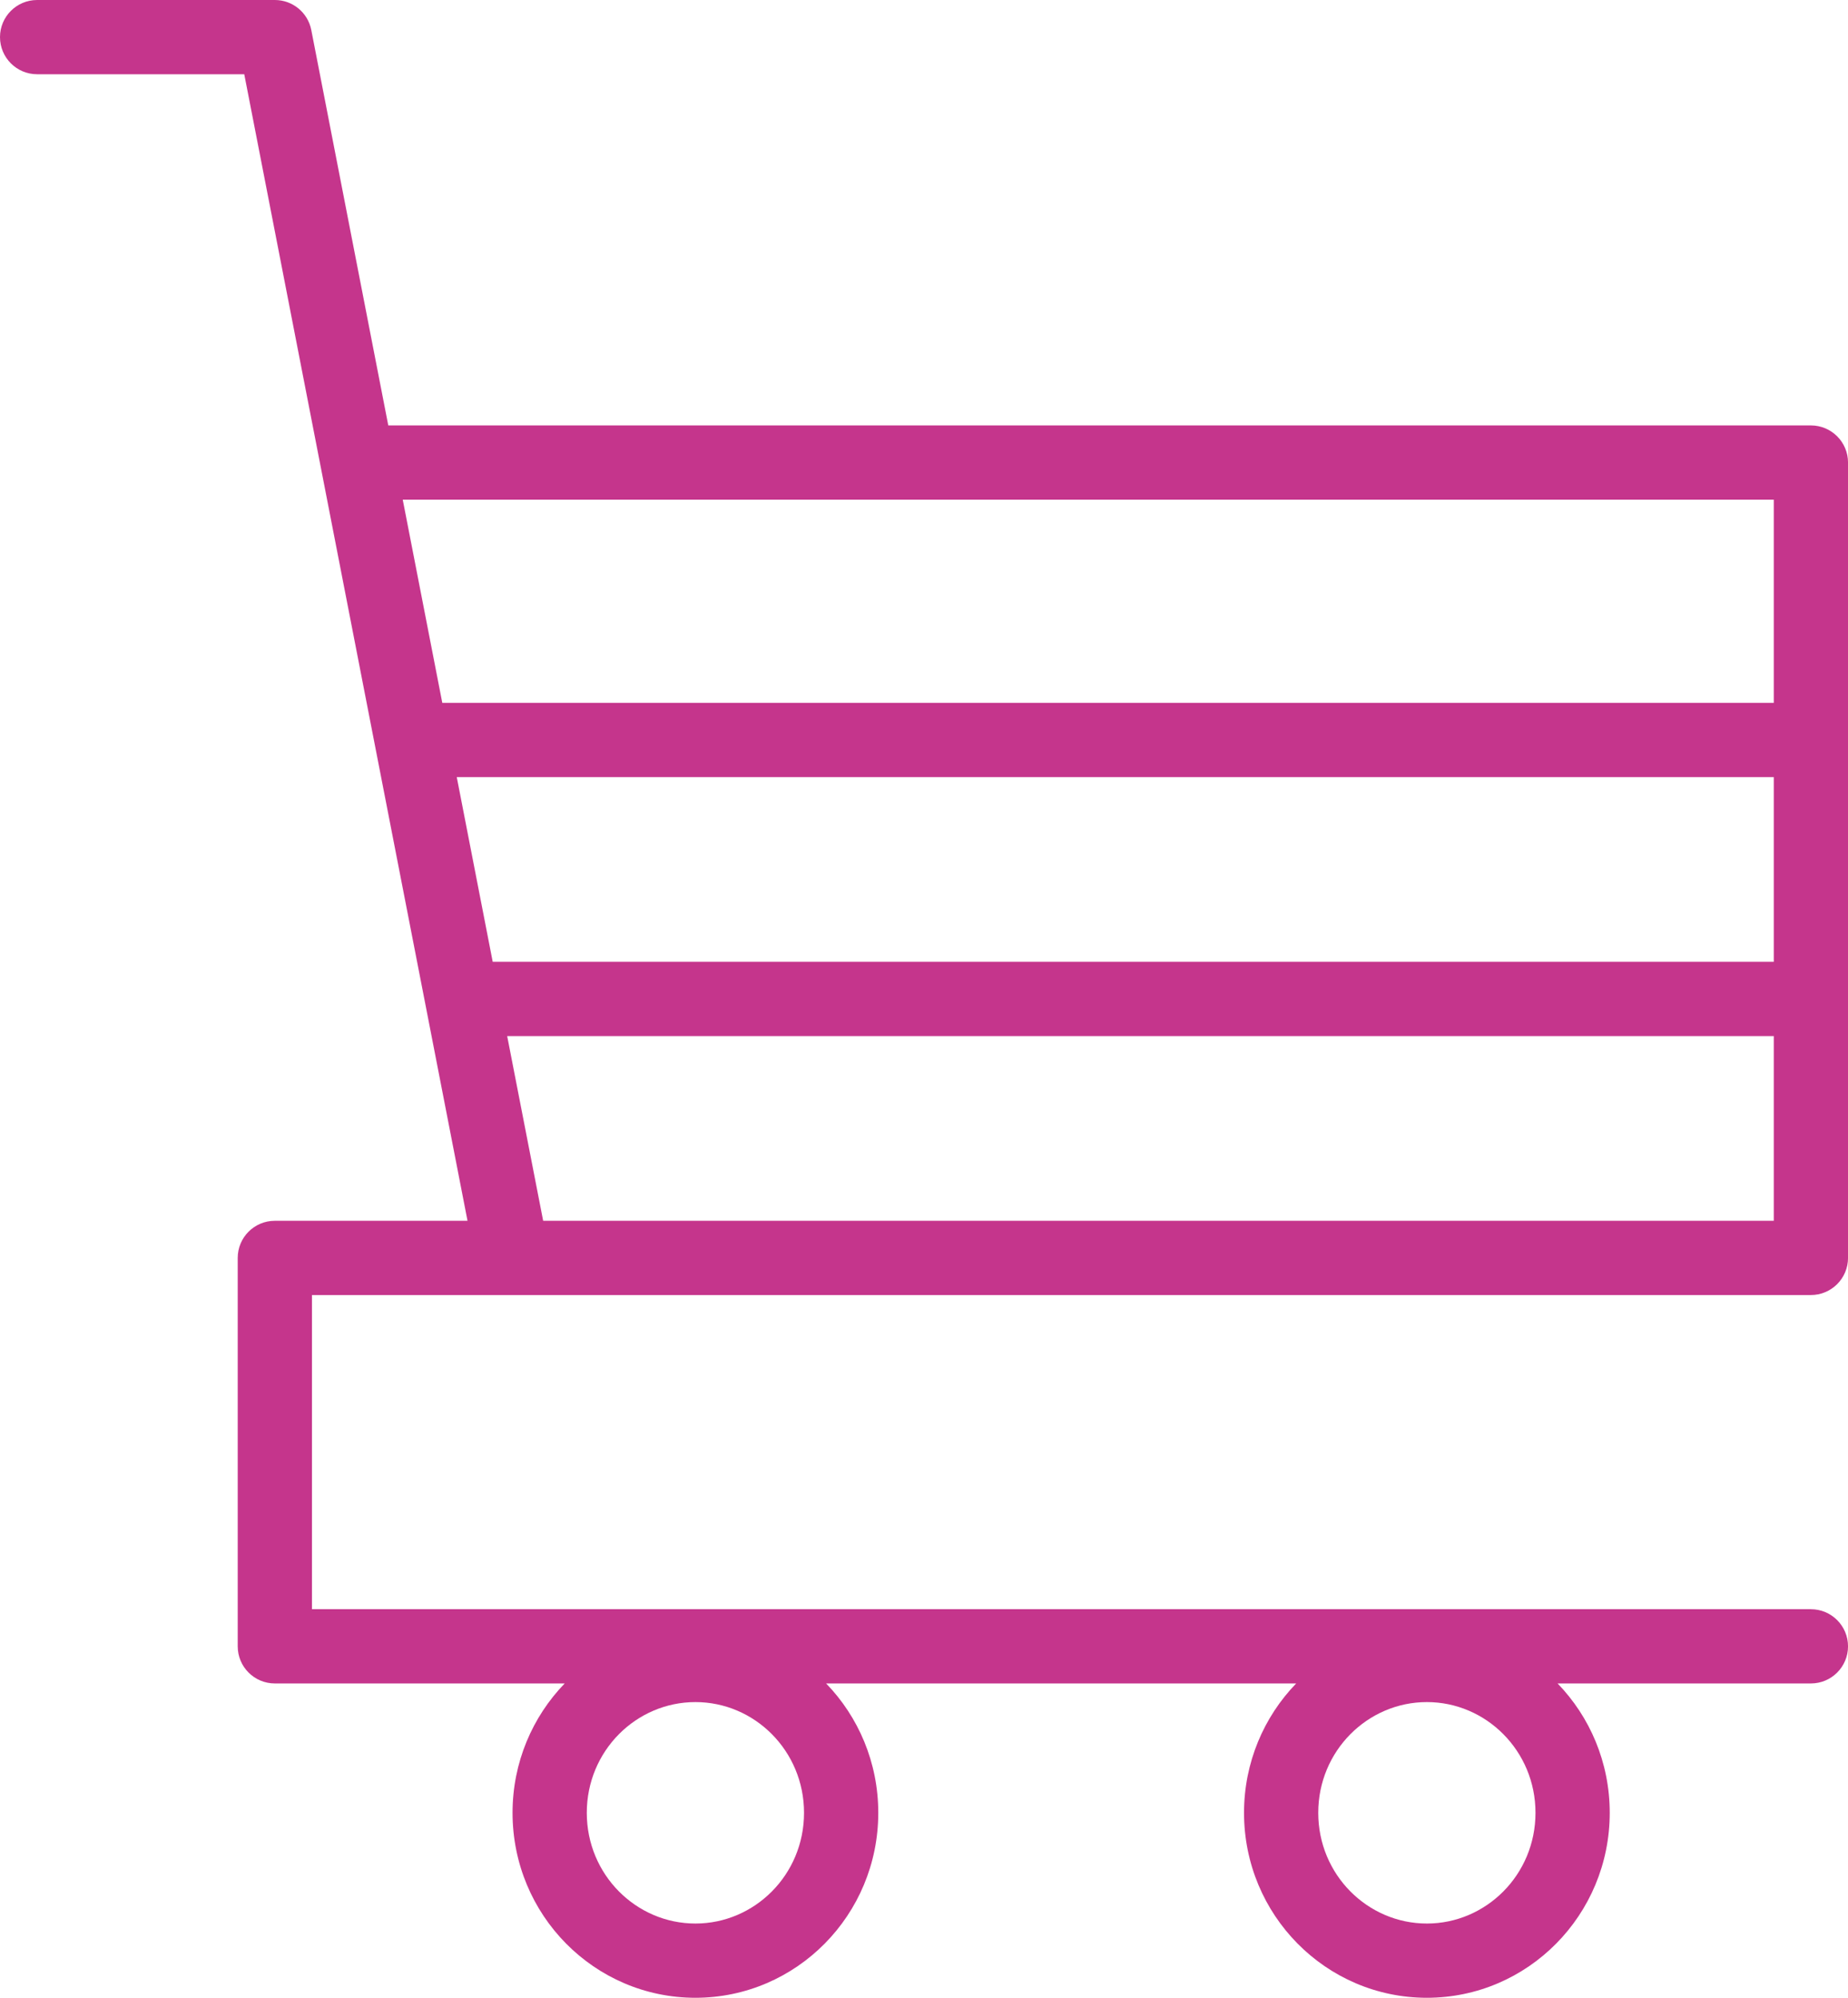 <svg width="74" height="80" viewBox="0 0 74 80" fill="none" xmlns="http://www.w3.org/2000/svg">
<path id="Union" fill-rule="evenodd" clip-rule="evenodd" d="M0 1.486C0 0.666 0.666 0 1.486 0H11.006C11.717 0 12.329 0.504 12.465 1.202L15.548 17.036H72.514C73.335 17.036 74.001 17.701 74.001 18.523V29.633V40.003V50.372C74.001 51.193 73.335 51.859 72.514 51.859H20.525H12.492V64.44H72.514C73.335 64.44 74.001 65.106 74.001 65.927C74.001 66.748 73.335 67.413 72.514 67.413H62.371C63.663 68.749 64.459 70.577 64.459 72.593C64.459 76.684 61.181 80 57.137 80C53.093 80 49.815 76.684 49.815 72.593C49.815 70.577 50.611 68.749 51.903 67.413H33.081C34.373 68.749 35.169 70.577 35.169 72.593C35.169 76.684 31.891 80 27.847 80C23.803 80 20.524 76.684 20.524 72.593C20.524 70.577 21.32 68.749 22.612 67.413H11.006C10.185 67.413 9.519 66.748 9.519 65.927V50.372C9.519 49.551 10.185 48.886 11.006 48.886H18.721L17.047 40.287L15.027 29.917L12.864 18.807L9.781 2.973H1.486C0.666 2.973 0 2.307 0 1.486ZM21.75 48.886H71.028V41.489H20.309L21.75 48.886ZM19.73 38.516H71.028V31.119H18.29L19.73 38.516ZM17.711 28.146H71.028V20.009H16.127L17.711 28.146ZM27.847 77.027C30.217 77.027 32.196 75.074 32.196 72.593C32.196 70.112 30.217 68.159 27.847 68.159C25.477 68.159 23.497 70.112 23.497 72.593C23.497 75.074 25.477 77.027 27.847 77.027ZM61.486 72.593C61.486 75.074 59.507 77.027 57.137 77.027C54.767 77.027 52.787 75.074 52.787 72.593C52.787 70.112 54.767 68.159 57.137 68.159C59.507 68.159 61.486 70.112 61.486 72.593Z" fill="#C5358C"/>
</svg>
